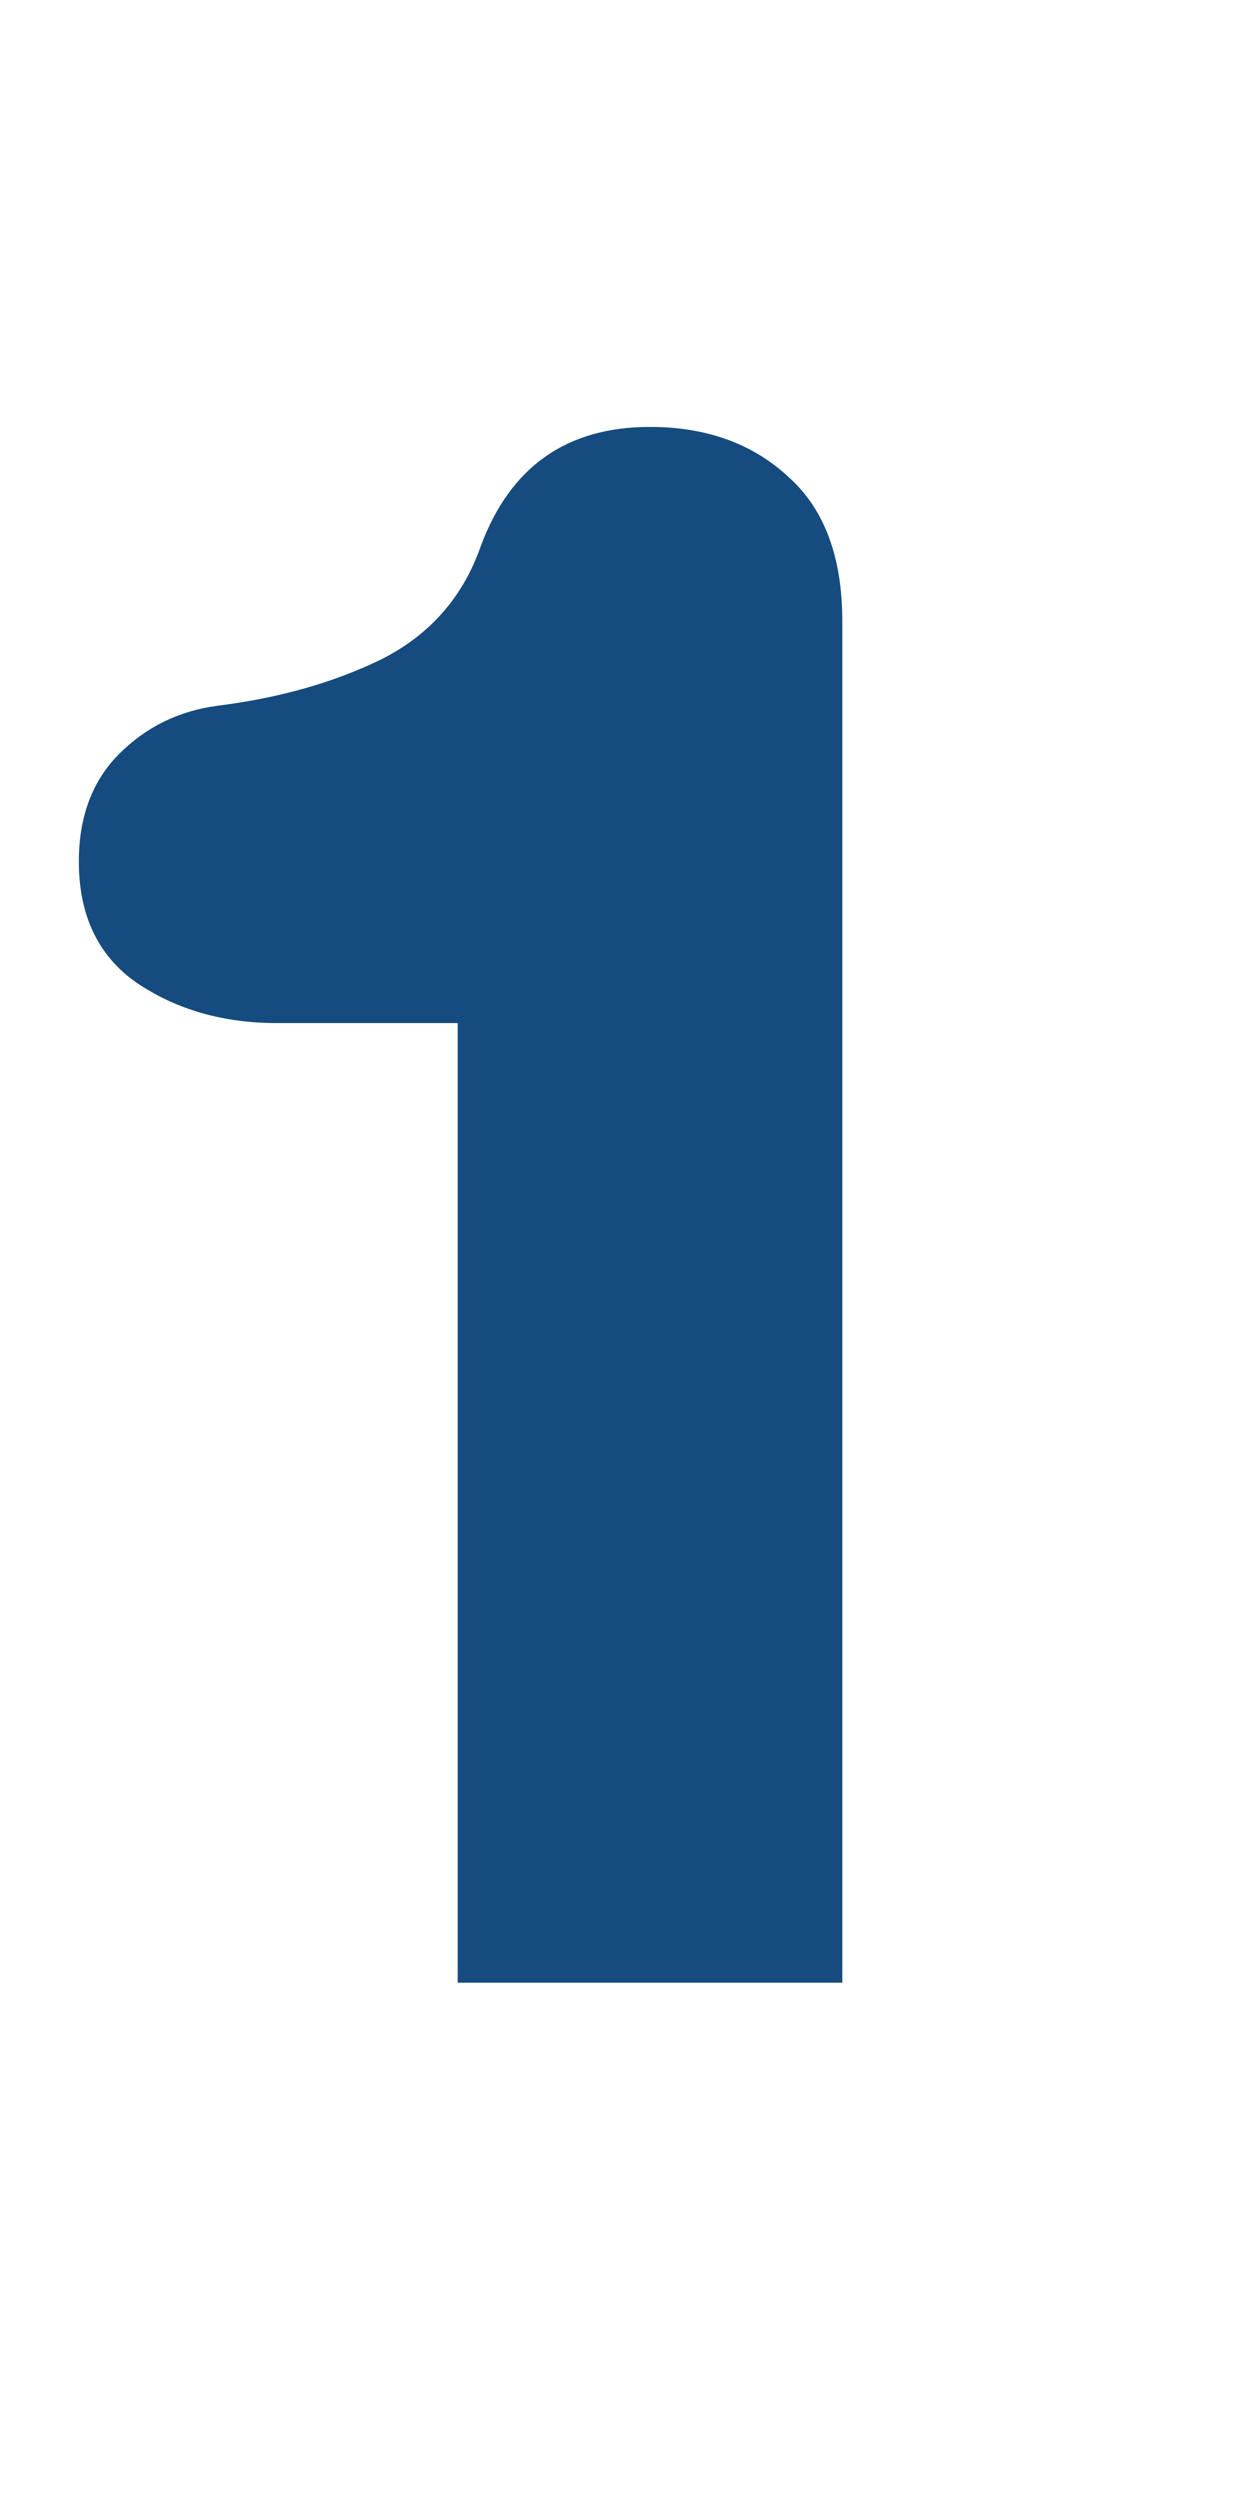 <svg width="26" height="52" viewBox="0 0 26 52" fill="none" xmlns="http://www.w3.org/2000/svg">
<path d="M10 11.36C10.613 9.707 11.787 8.88 13.52 8.88C14.693 8.88 15.653 9.227 16.4 9.92C17.147 10.587 17.52 11.587 17.52 12.92V41.24H9.52V21.28H5.76C4.64 21.28 3.667 21 2.84 20.44C2.04 19.88 1.64 19.04 1.64 17.92C1.64 16.987 1.92 16.24 2.48 15.68C3.04 15.12 3.72 14.787 4.52 14.68C5.8 14.52 6.933 14.2 7.92 13.72C8.933 13.213 9.627 12.427 10 11.36Z" fill="#154B7E"/>
</svg>
